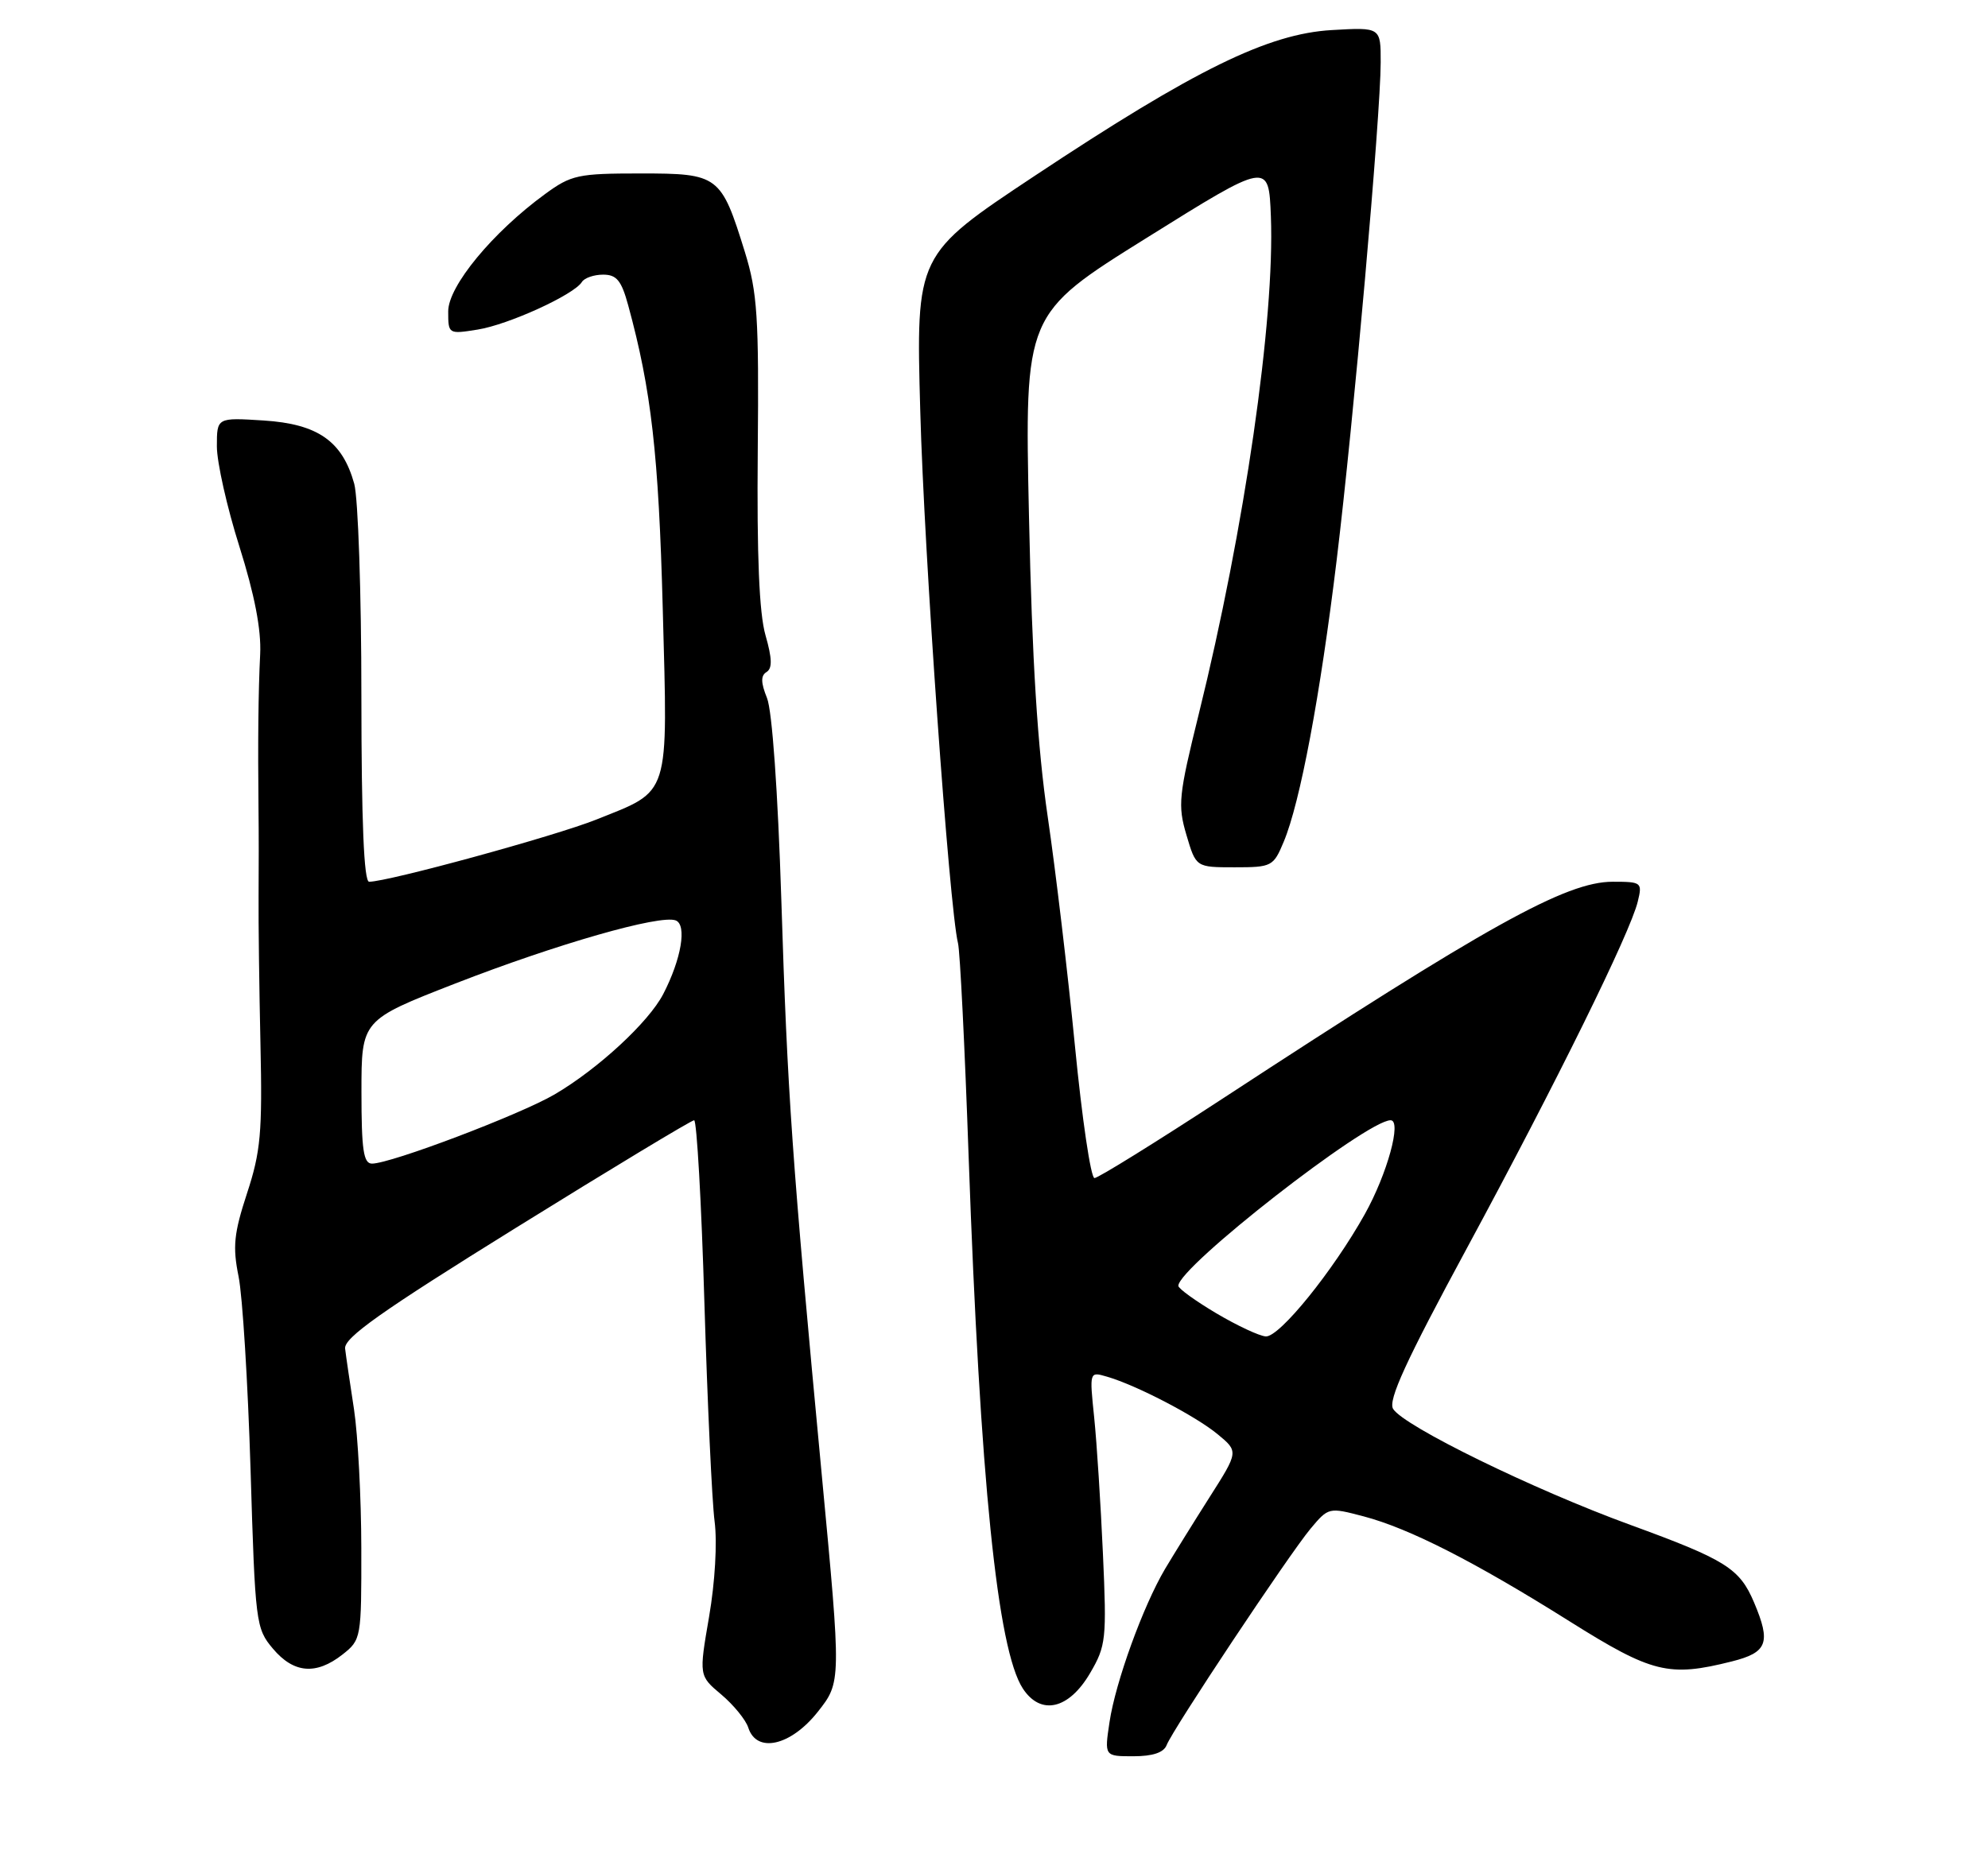 <?xml version="1.0" encoding="UTF-8" standalone="no"?>
<!DOCTYPE svg PUBLIC "-//W3C//DTD SVG 1.1//EN" "http://www.w3.org/Graphics/SVG/1.1/DTD/svg11.dtd" >
<svg xmlns="http://www.w3.org/2000/svg" xmlns:xlink="http://www.w3.org/1999/xlink" version="1.1" viewBox="0 0 275 256">
 <g >
 <path fill="currentColor"
d=" M 161.38 241.46 C 162.21 239.29 178.29 215.11 181.29 211.51 C 183.77 208.55 183.82 208.54 188.64 209.81 C 194.96 211.48 203.97 216.07 217.12 224.33 C 228.55 231.51 230.85 232.07 239.56 229.88 C 244.49 228.64 245.00 227.30 242.64 221.72 C 240.64 217.00 238.74 215.81 225.51 210.98 C 212.10 206.09 194.20 197.33 192.71 194.94 C 191.98 193.75 194.47 188.32 202.98 172.58 C 215.29 149.80 225.52 129.04 226.55 124.75 C 227.20 122.09 227.09 122.00 223.08 122.00 C 216.62 122.00 205.76 128.04 169.15 151.99 C 159.89 158.04 151.90 163.00 151.40 163.00 C 150.89 163.00 149.68 154.79 148.70 144.75 C 147.72 134.71 146.02 120.42 144.93 113.00 C 143.52 103.37 142.77 91.47 142.34 71.48 C 141.73 43.45 141.73 43.45 158.62 32.91 C 175.50 22.37 175.50 22.37 175.80 29.91 C 176.36 44.19 172.16 73.19 165.83 98.78 C 163.04 110.08 162.90 111.41 164.12 115.53 C 165.44 120.00 165.44 120.00 170.77 120.00 C 175.93 120.00 176.15 119.89 177.58 116.46 C 179.85 111.04 182.62 96.30 184.90 77.50 C 187.24 58.26 190.98 15.98 190.99 8.64 C 191.00 3.77 191.00 3.77 184.25 4.16 C 175.42 4.66 165.29 9.63 143.13 24.33 C 126.70 35.24 126.70 35.24 127.30 56.87 C 127.83 76.58 131.32 125.67 132.52 130.50 C 132.80 131.60 133.46 144.88 133.99 160.00 C 135.58 204.79 137.97 228.25 141.49 233.63 C 143.97 237.41 147.85 236.52 150.79 231.50 C 153.00 227.72 153.10 226.82 152.57 215.00 C 152.26 208.12 151.72 199.64 151.36 196.14 C 150.70 189.77 150.70 189.77 153.10 190.47 C 157.16 191.64 165.35 195.90 168.42 198.43 C 171.34 200.84 171.34 200.84 167.31 207.17 C 165.10 210.65 162.33 215.12 161.15 217.10 C 158.12 222.23 154.31 232.73 153.48 238.27 C 152.77 243.00 152.77 243.00 156.78 243.00 C 159.46 243.00 160.98 242.49 161.38 241.46 Z  M 113.11 236.87 C 116.38 232.73 116.38 232.73 113.68 204.12 C 109.55 160.32 108.93 151.48 108.08 124.50 C 107.60 109.48 106.81 98.34 106.10 96.58 C 105.24 94.45 105.22 93.48 106.04 92.98 C 106.85 92.47 106.81 91.10 105.89 87.89 C 105.02 84.86 104.69 76.94 104.82 62.37 C 104.99 43.80 104.77 40.48 103.04 34.87 C 99.74 24.24 99.42 24.00 88.59 24.00 C 79.96 24.00 79.02 24.20 75.40 26.85 C 68.15 32.14 62.00 39.59 62.00 43.08 C 62.00 46.23 62.03 46.25 66.08 45.60 C 70.34 44.92 79.40 40.78 80.49 39.02 C 80.83 38.46 82.16 38.00 83.43 38.00 C 85.30 38.00 85.96 38.81 86.90 42.25 C 90.10 53.98 91.11 62.82 91.68 84.26 C 92.38 110.61 92.81 109.26 82.48 113.40 C 76.78 115.68 53.69 122.00 51.06 122.00 C 50.34 122.00 50.00 113.70 49.99 96.25 C 49.99 82.09 49.54 68.89 49.00 66.93 C 47.36 61.03 43.96 58.66 36.47 58.18 C 30.00 57.77 30.00 57.77 30.00 61.76 C 30.00 63.96 31.40 70.20 33.12 75.63 C 35.22 82.30 36.15 87.12 35.99 90.50 C 35.73 95.71 35.66 102.66 35.76 112.00 C 35.80 115.03 35.80 120.42 35.77 124.00 C 35.74 127.58 35.86 136.80 36.03 144.50 C 36.30 156.69 36.06 159.36 34.17 165.11 C 32.35 170.67 32.17 172.49 33.00 176.61 C 33.55 179.30 34.29 191.34 34.66 203.36 C 35.30 224.59 35.39 225.31 37.75 228.11 C 40.63 231.53 43.72 231.79 47.37 228.93 C 49.97 226.88 50.00 226.69 49.98 214.18 C 49.97 207.20 49.51 198.57 48.97 195.00 C 48.42 191.43 47.86 187.64 47.74 186.60 C 47.55 185.11 52.70 181.47 71.42 169.85 C 84.58 161.68 95.65 155.00 96.02 155.00 C 96.38 155.00 97.03 166.36 97.44 180.25 C 97.86 194.14 98.49 207.75 98.85 210.50 C 99.23 213.41 98.91 218.92 98.09 223.68 C 96.68 231.86 96.68 231.86 99.79 234.47 C 101.49 235.91 103.17 237.97 103.51 239.04 C 104.66 242.64 109.38 241.57 113.11 236.87 Z  M 168.25 181.71 C 165.36 179.99 163.00 178.29 163.00 177.91 C 163.00 175.32 189.04 155.00 192.36 155.00 C 193.94 155.00 191.90 162.43 188.79 168.00 C 184.41 175.84 176.99 185.02 175.10 184.91 C 174.22 184.86 171.14 183.42 168.25 181.71 Z  M 50.00 151.07 C 50.00 141.14 50.00 141.14 62.98 136.08 C 77.01 130.62 91.31 126.52 93.47 127.35 C 95.05 127.96 94.25 132.71 91.74 137.55 C 89.72 141.44 82.72 147.91 76.71 151.43 C 71.92 154.23 54.07 161.00 51.46 161.00 C 50.28 161.00 50.00 159.11 50.00 151.07 Z "/>
</g>
</svg>